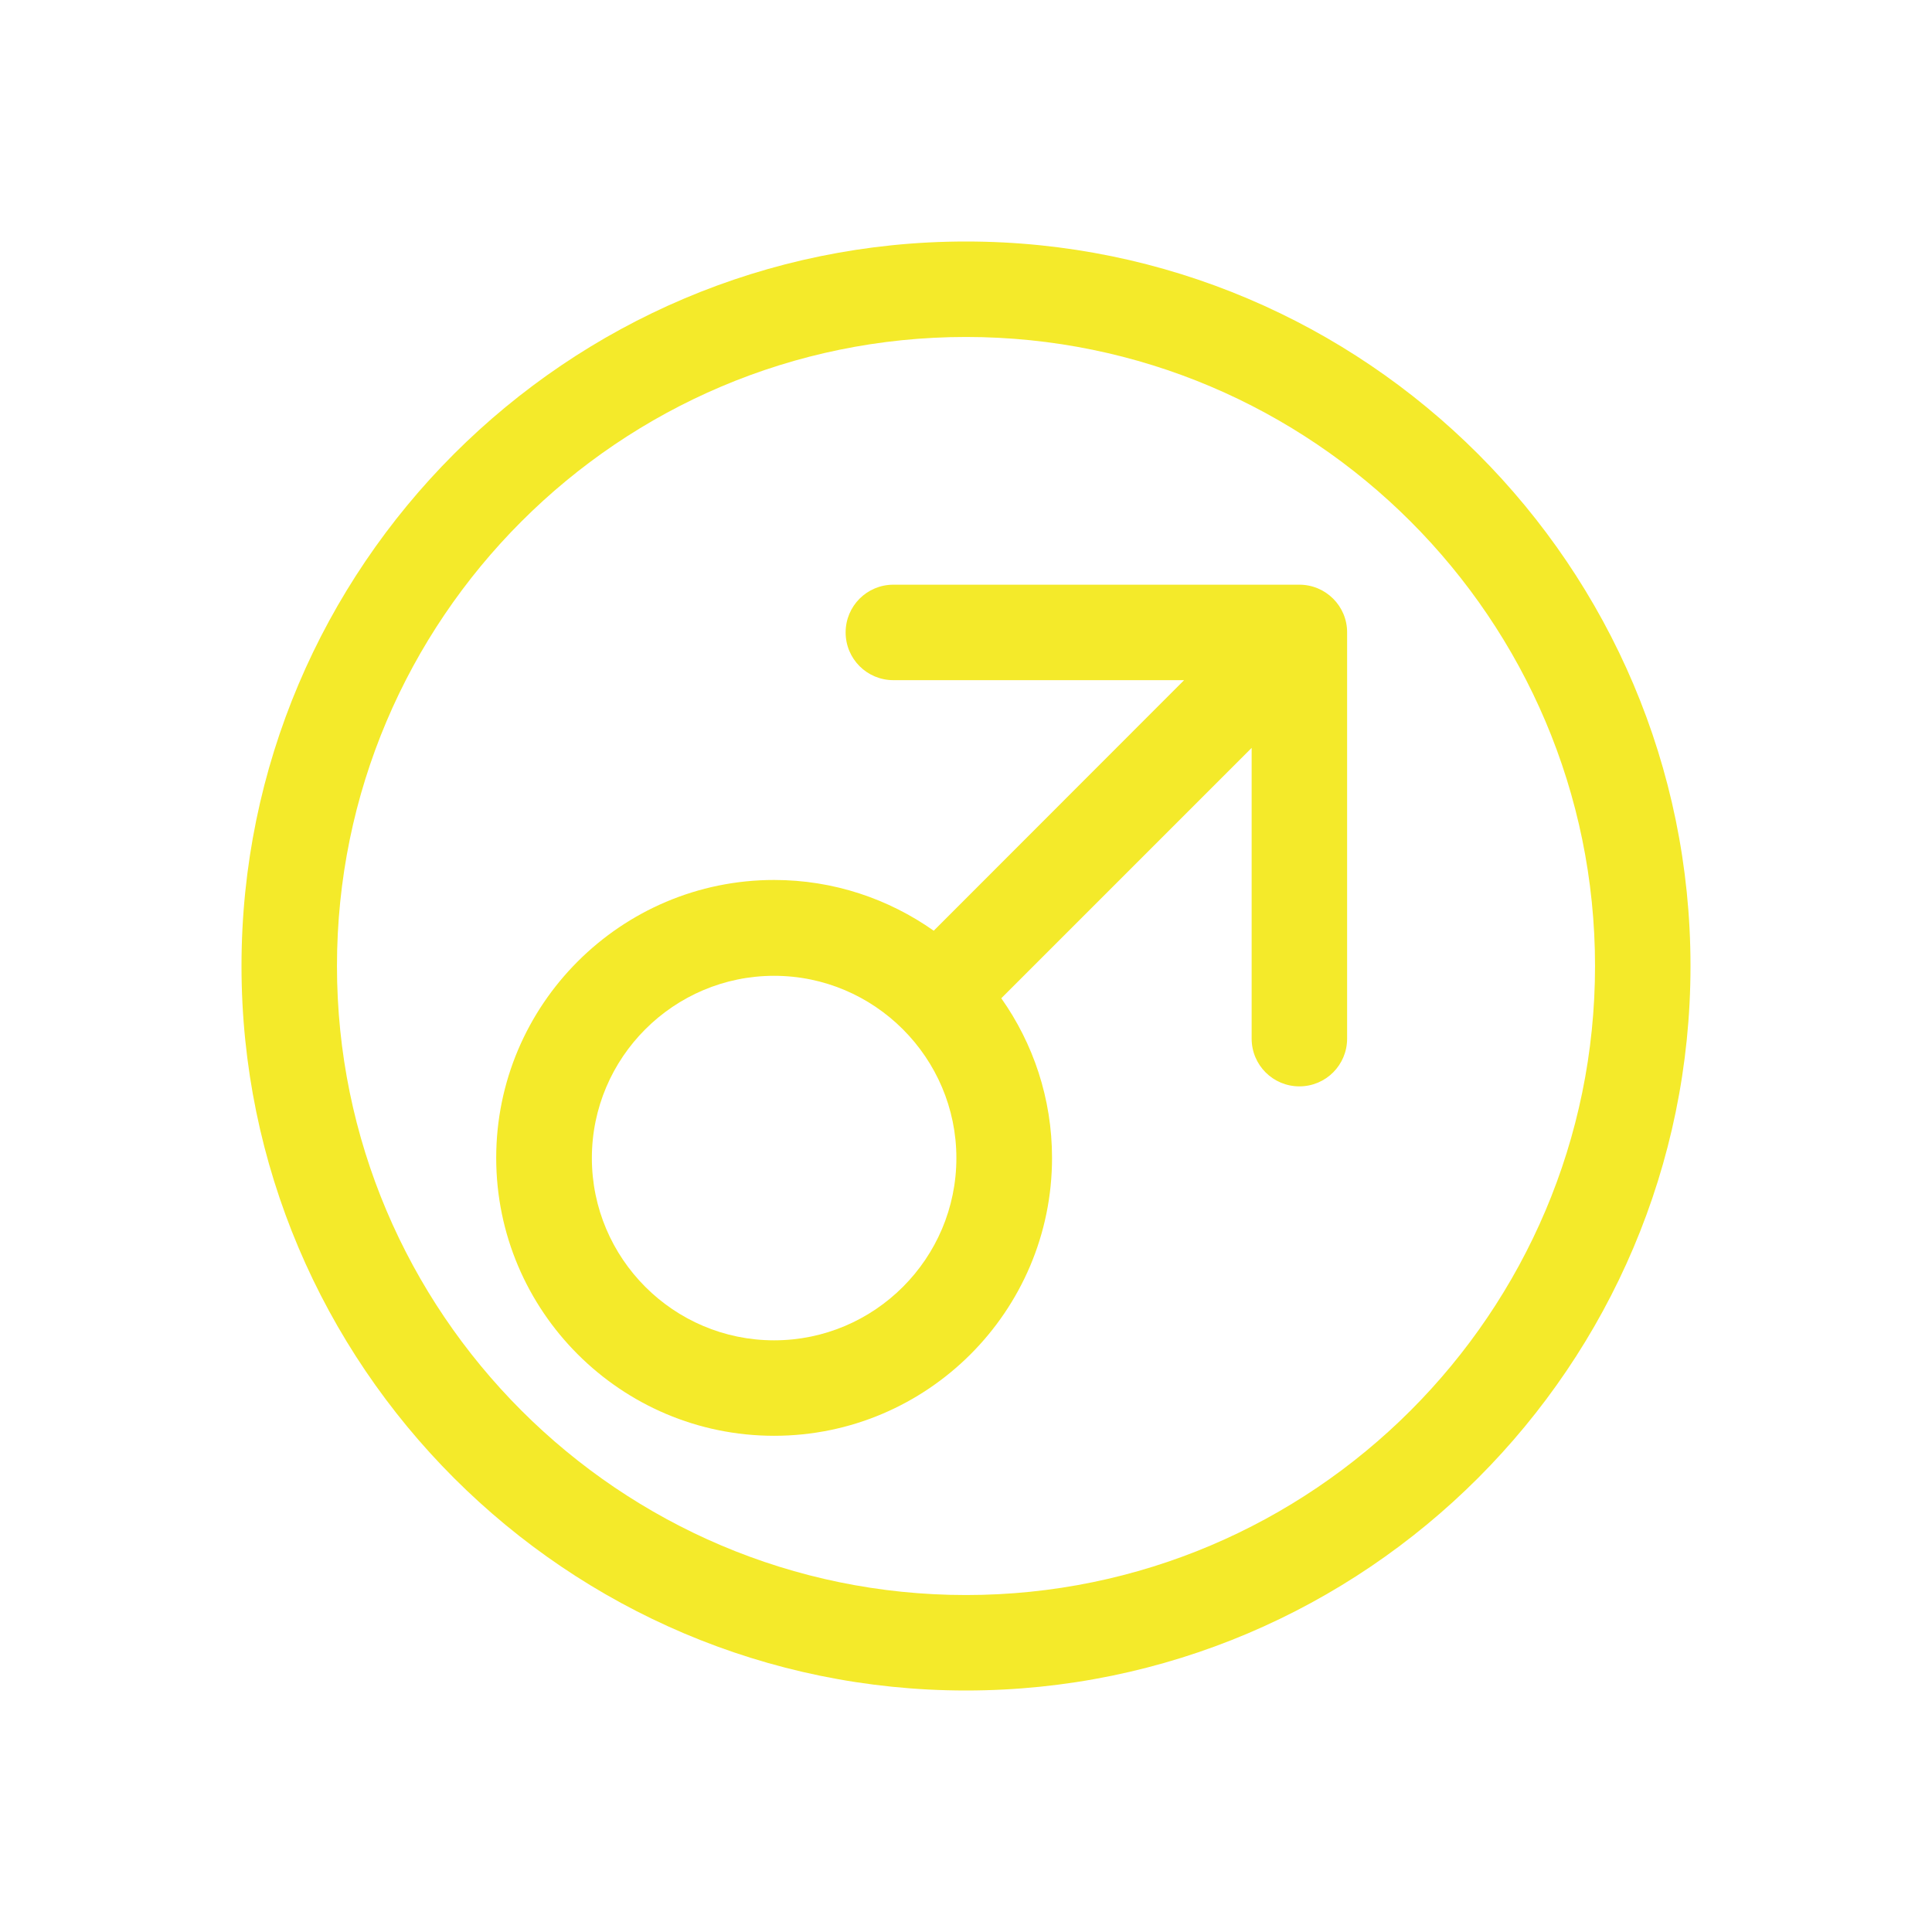 <?xml version="1.0" standalone="no"?><!DOCTYPE svg PUBLIC "-//W3C//DTD SVG 1.1//EN" "http://www.w3.org/Graphics/SVG/1.1/DTD/svg11.dtd"><svg t="1550202433026" class="icon" style="" viewBox="0 0 1024 1024" version="1.1" xmlns="http://www.w3.org/2000/svg" p-id="3453" xmlns:xlink="http://www.w3.org/1999/xlink" width="200" height="200"><defs><style type="text/css"></style></defs><path d="M512 128c-211.7 0-384 172.3-384 384s172.3 384 384 384 384-172.3 384-384-172.3-384-384-384z m0 717.4c-183.8 0-333.4-149.6-333.4-333.4S328.2 178.6 512 178.6 845.4 328.2 845.4 512 695.8 845.4 512 845.4z" p-id="3454" fill="#f4ea2a"></path><path d="M688.7 309.9H473.5c-14 0-25.3 11.3-25.3 25.3s11.3 25.3 25.3 25.3h154.1L494.9 493.3c-24-16.9-53.1-26.9-84.6-26.9-81.2 0-147.3 66.1-147.3 147.3 0 81.2 66.1 147.3 147.3 147.3 81.2 0 147.3-66.1 147.3-147.3 0-31.5-10-60.7-26.9-84.6l132.7-132.7v154.1c0 14 11.3 25.3 25.3 25.3s25.3-11.3 25.3-25.3V335.3c0.1-14-11.3-25.4-25.3-25.4zM410.3 710.4c-53.3 0-96.6-43.4-96.6-96.6 0-53.3 43.4-96.6 96.6-96.6s96.6 43.4 96.6 96.6c0 53.2-43.3 96.6-96.6 96.6z" p-id="3455" fill="#f4ea2a"></path></svg>